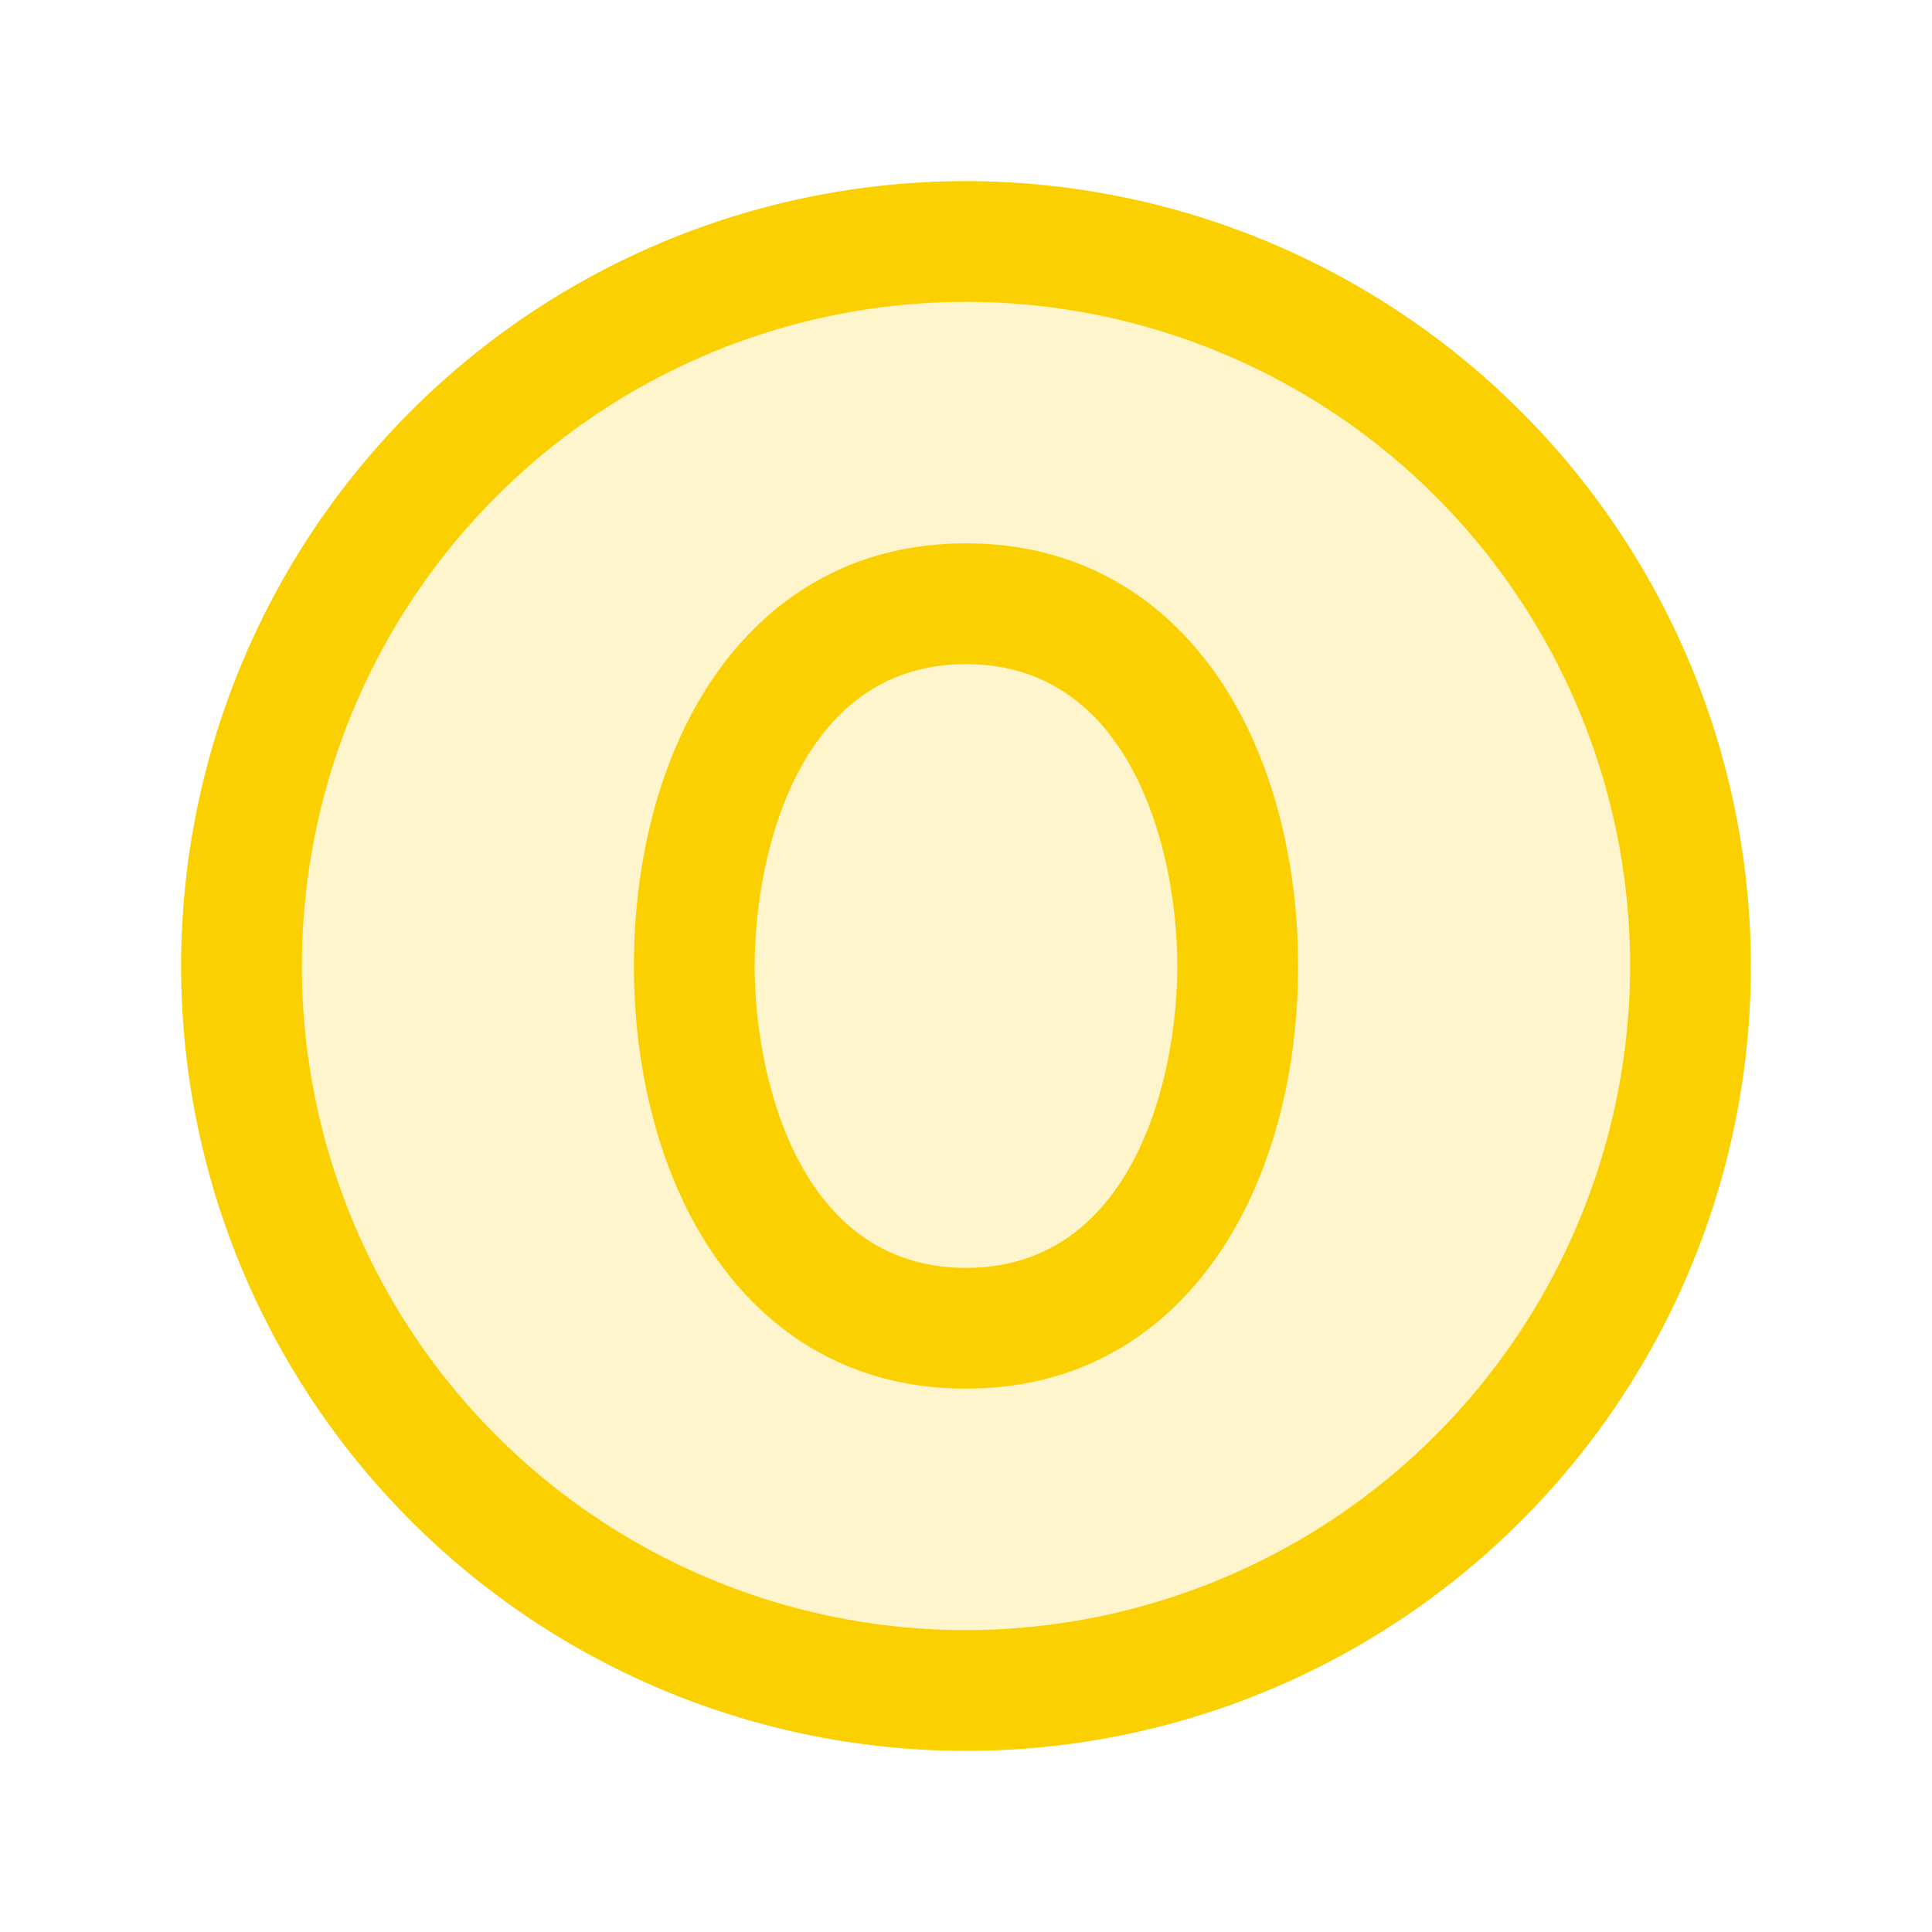 <svg xmlns="http://www.w3.org/2000/svg" viewBox="0 0 256 256" fill="#FAD000"><path d="M224,128a96,96,0,1,1-96-96A96,96,0,0,1,224,128Z" opacity="0.2"/><path d="M128,24A104,104,0,1,0,232,128,104.11,104.11,0,0,0,128,24Zm0,192a88,88,0,1,1,88-88A88.1,88.1,0,0,1,128,216Zm0-144c-14.23,0-26,6.44-34,18.61-6.47,9.86-10,23.14-10,37.39s3.56,27.53,10,37.39c8,12.18,19.74,18.61,34,18.61s26-6.43,34-18.61c6.47-9.86,10-23.14,10-37.39s-3.56-27.53-10-37.39C154,78.44,142.23,72,128,72Zm0,96c-22.1,0-28-25.14-28-40s5.9-40,28-40,28,25.14,28,40S150.1,168,128,168Z"/></svg>